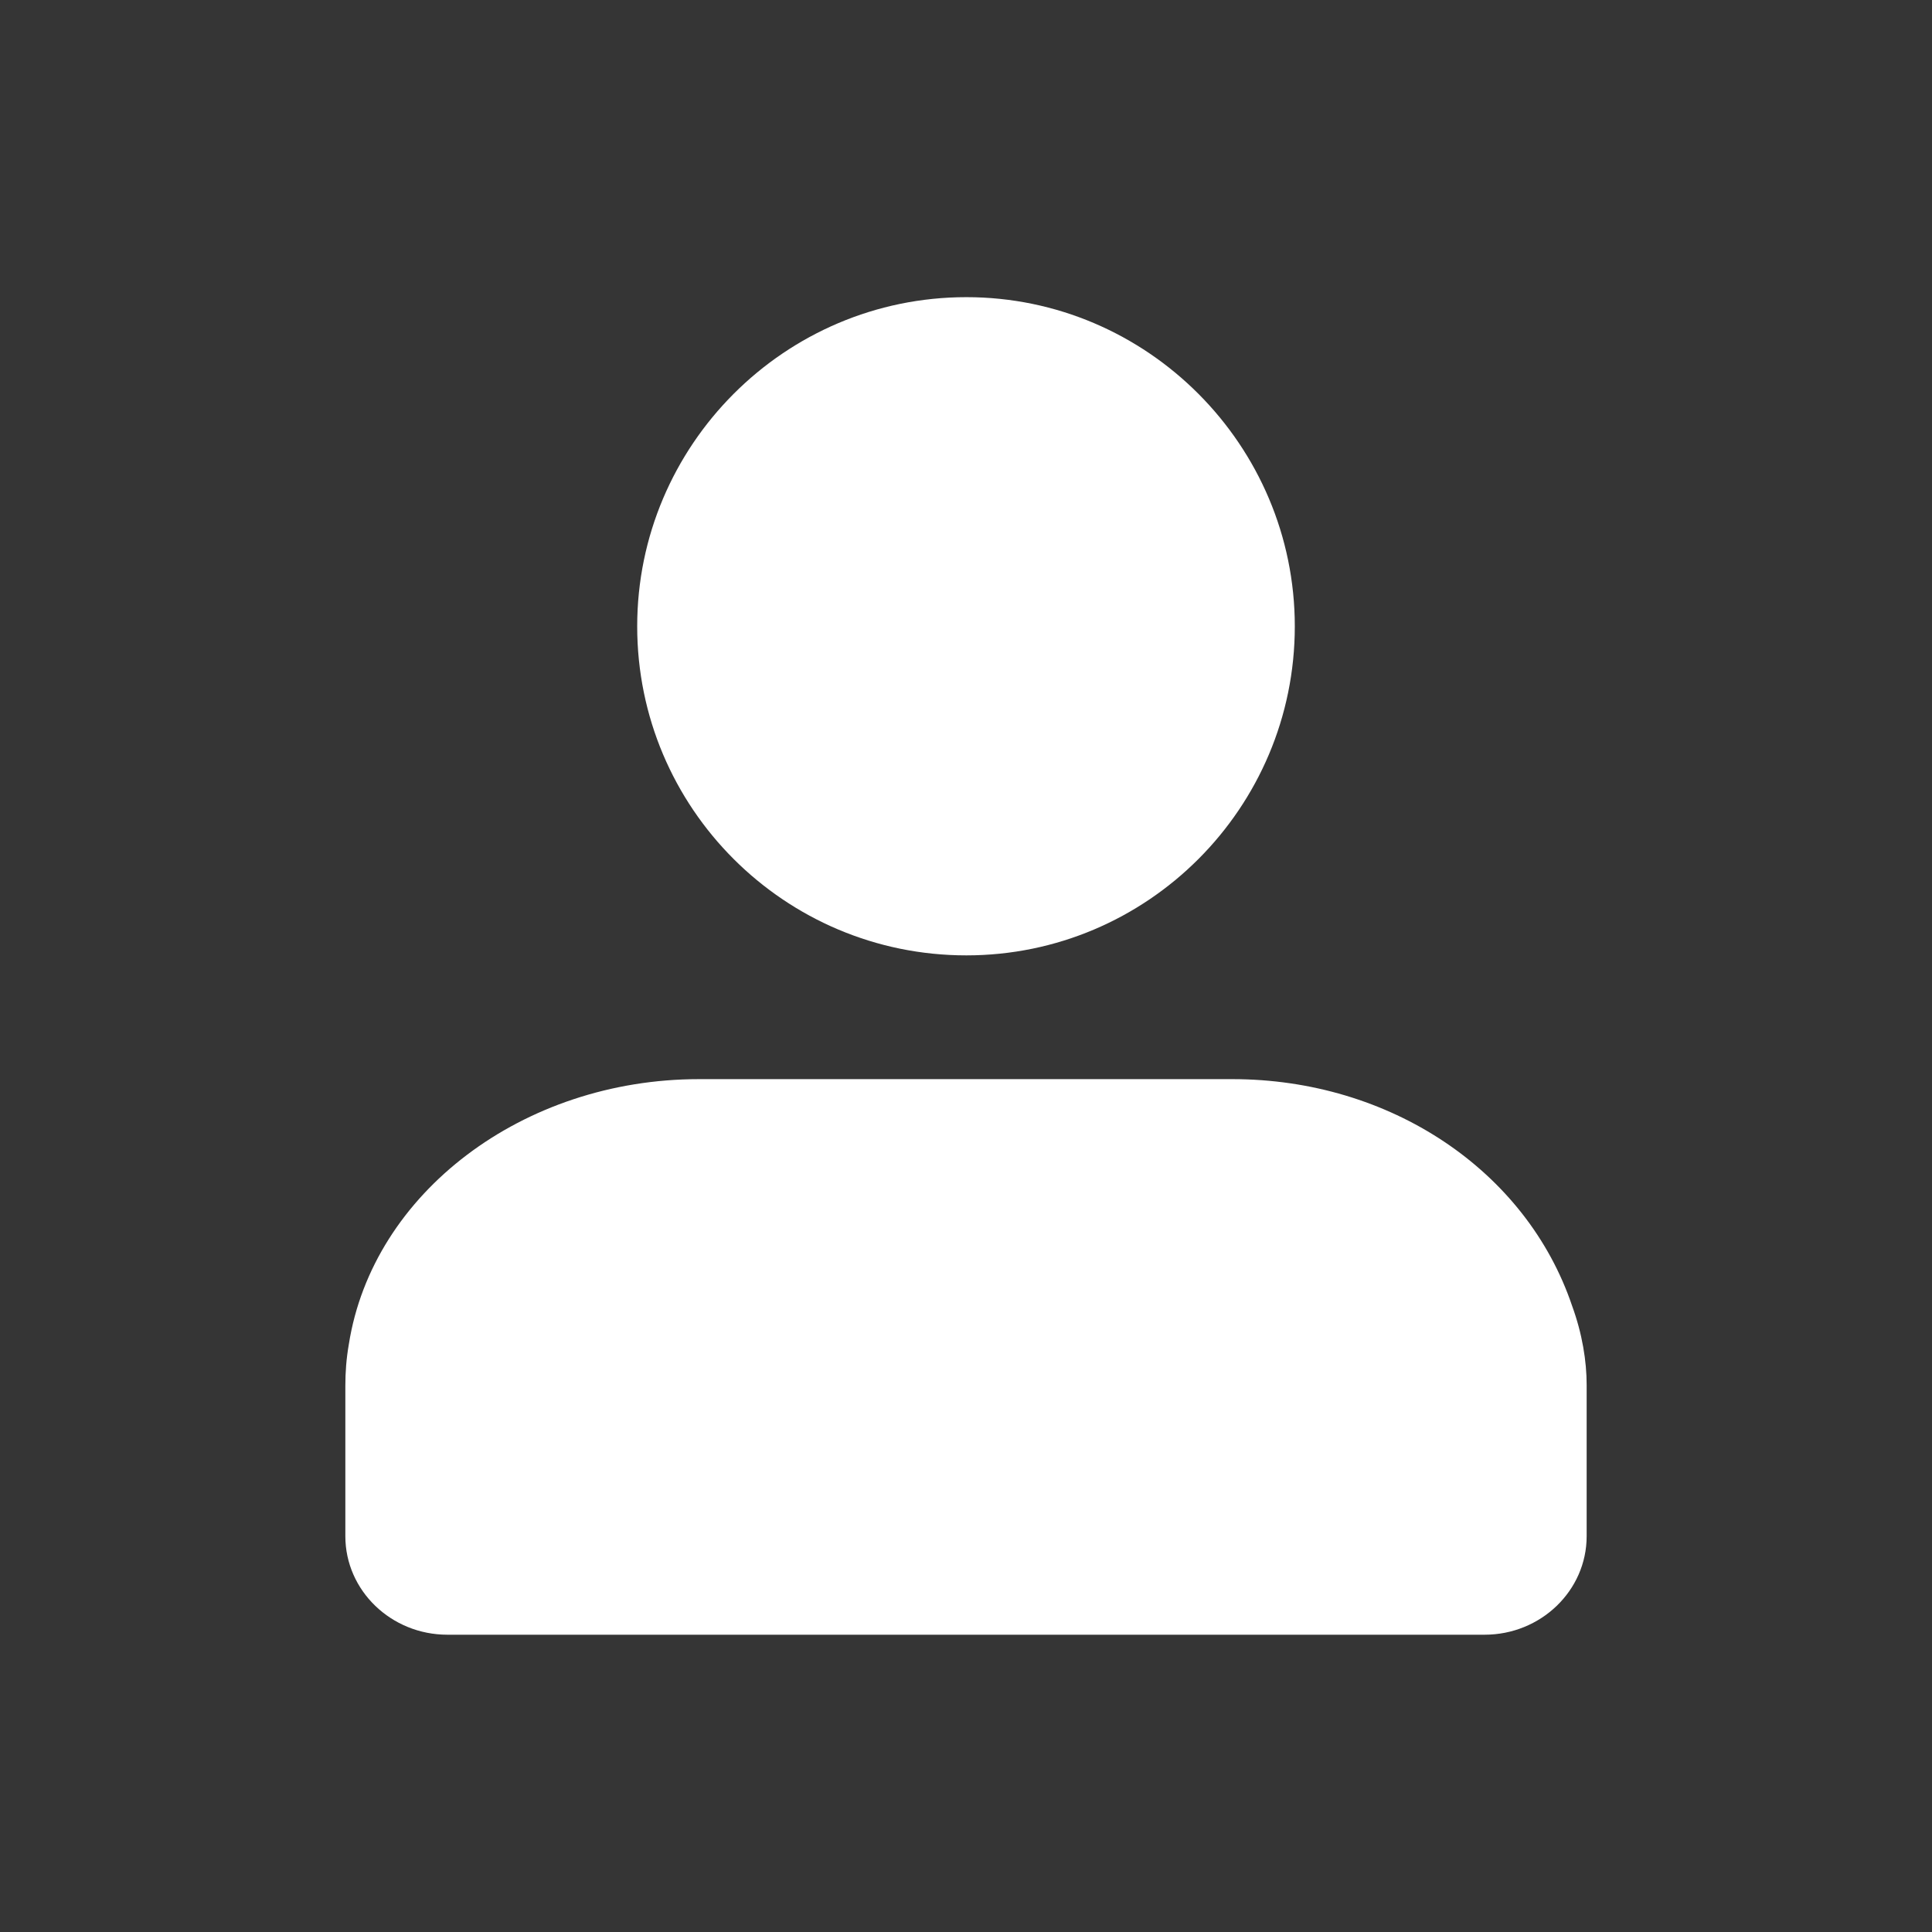 <svg width="16" height="16" viewBox="0 0 16 16" fill="none" xmlns="http://www.w3.org/2000/svg">
<rect x="0" y="0" width="16" height="16" fill="#333333" stroke="none"/>
<path opacity="0.01" fill-rule="evenodd" clip-rule="evenodd" d="M0 16H16V0H0V16Z" fill="#F2F2F2"/>
<mask id="mask0" mask-type="alpha" maskUnits="userSpaceOnUse" x="0" y="0" width="16" height="16">
<path fill-rule="evenodd" clip-rule="evenodd" d="M0 16H16V0H0V16Z" fill="white"/>
</mask>
<g mask="url(#mask0)">
<path fill-rule="evenodd" clip-rule="evenodd" d="M8.003 7.912C9.502 7.912 10.723 6.692 10.723 5.187C10.723 3.688 9.502 2.461 8.003 2.461C6.498 2.461 5.277 3.688 5.277 5.187C5.277 6.692 6.498 7.912 8.003 7.912ZM13.14 12.722V11.47C13.14 11.273 13.104 11.047 13.02 10.816C12.64 9.69 11.508 8.937 10.206 8.937H5.788C4.331 8.937 3.086 9.88 2.889 11.132C2.868 11.252 2.86 11.364 2.86 11.477V12.722C2.86 13.173 3.24 13.538 3.705 13.538H12.295C12.76 13.538 13.14 13.173 13.14 12.722Z" fill="white"/>
</g>
</svg>
